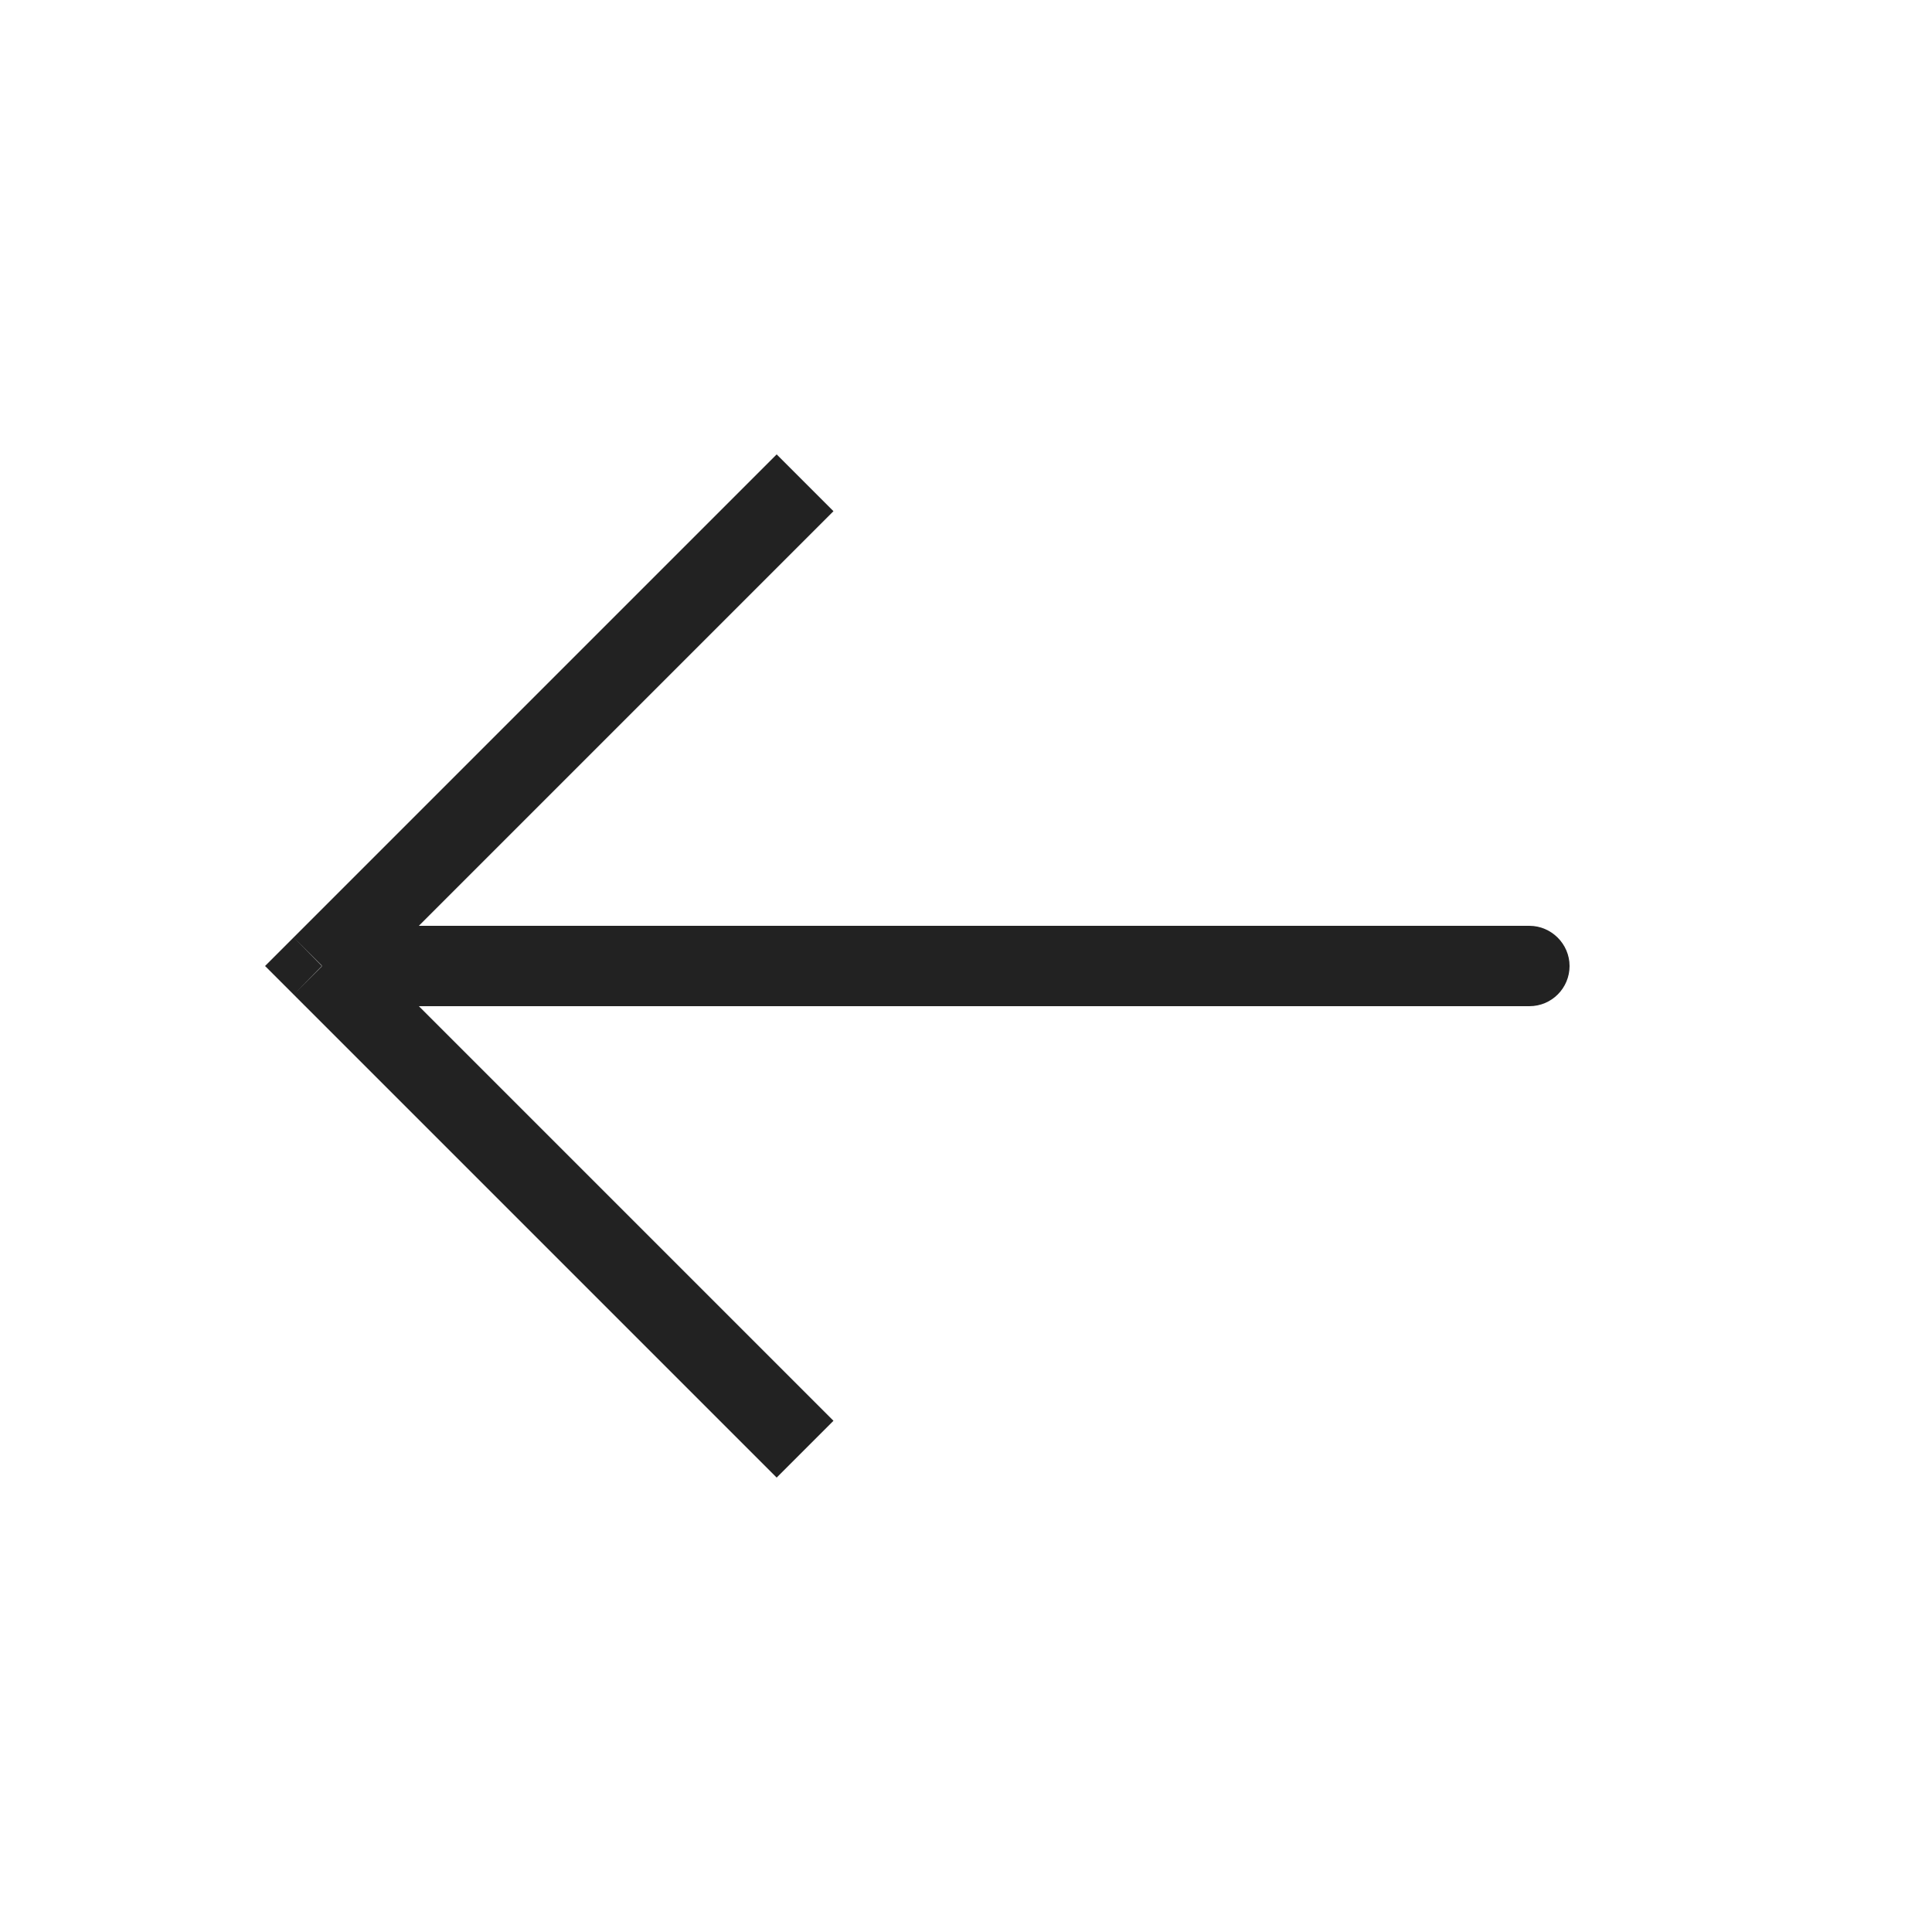 <?xml version="1.0" encoding="utf-8"?>
<!-- Generator: Adobe Illustrator 26.5.0, SVG Export Plug-In . SVG Version: 6.00 Build 0)  -->
<svg version="1.1" id="Layer_1" xmlns="http://www.w3.org/2000/svg" xmlns:xlink="http://www.w3.org/1999/xlink" x="0px" y="0px"
	 viewBox="0 0 50 50" style="enable-background:new 0 0 50 50;" xml:space="preserve">
<style type="text/css">
	.st0{fill:#222222;}
	.st1{fill:none;}
</style>
<g>
	<path class="st0" d="M8.33,25L7.6,24.26L6.86,25l0.74,0.74L8.33,25z M39.58,26.04c0.58,0,1.04-0.47,1.04-1.04s-0.47-1.04-1.04-1.04
		V26.04z M20.1,11.76L7.6,24.26l1.47,1.47l12.5-12.5L20.1,11.76z M7.6,25.74l12.5,12.5l1.47-1.47l-12.5-12.5L7.6,25.74z M8.33,26.04
		h31.25v-2.08H8.33V26.04z"/>
	<rect class="st1" width="50" height="50"/>
</g>
</svg>
